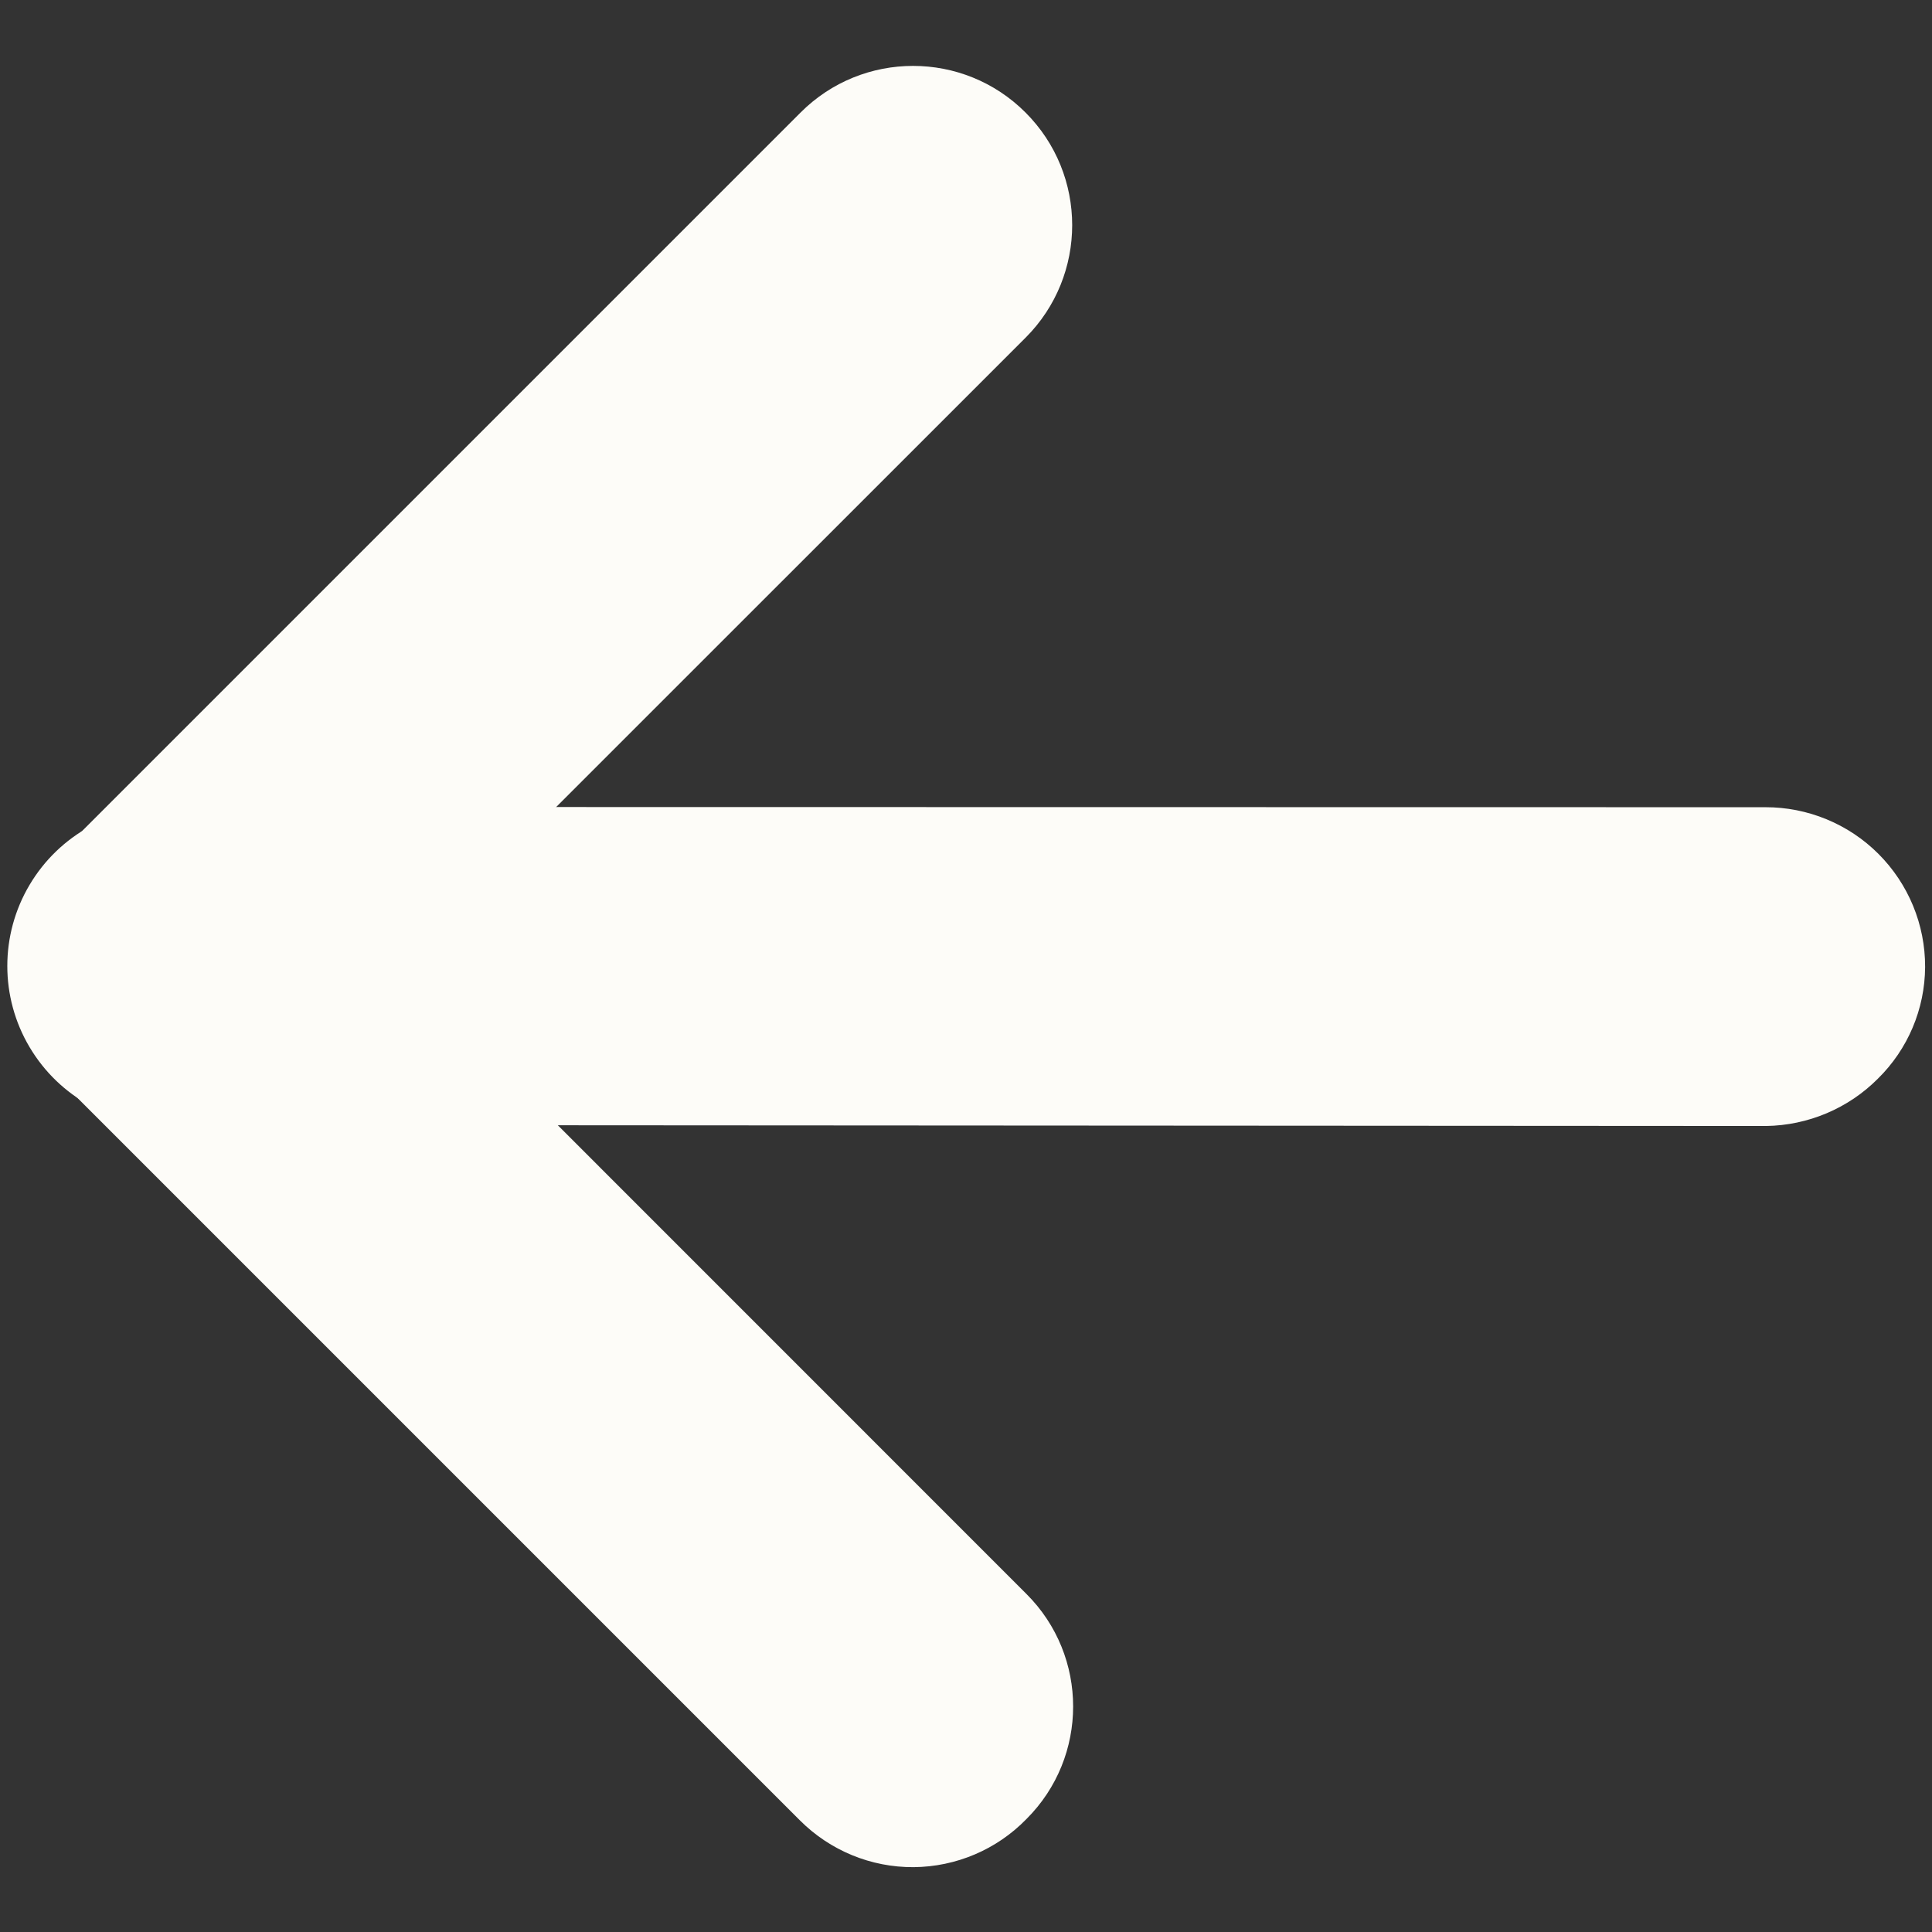 <svg width="16" height="16" viewBox="0 0 16 16" fill="none" xmlns="http://www.w3.org/2000/svg">
<rect x="0" y="0" width="16" height="16" fill="#333333" stroke="none"/>
<path d="M8.035 14.598C8.293 14.341 8.293 13.924 8.035 13.667L2.363 7.994L8.028 2.33C8.285 2.072 8.285 1.655 8.027 1.398C7.77 1.14 7.353 1.14 7.096 1.398L0.959 7.534C0.834 7.655 0.762 7.82 0.76 7.994C0.76 8.172 0.832 8.342 0.959 8.466L7.097 14.604C7.221 14.731 7.391 14.803 7.568 14.801C7.745 14.8 7.914 14.727 8.035 14.598Z" fill="#FDFCF8"/>
<path d="M15.085 8.468C15.21 8.347 15.282 8.182 15.284 8.008C15.286 7.832 15.216 7.662 15.091 7.537C14.966 7.412 14.796 7.342 14.619 7.344L1.425 7.342C1.184 7.333 0.958 7.457 0.835 7.664C0.712 7.871 0.712 8.129 0.835 8.336C0.958 8.544 1.184 8.667 1.425 8.659L14.626 8.667C14.799 8.662 14.963 8.591 15.085 8.468Z" fill="#FDFCF8"/>
<path d="M8.501 15.064C9.016 14.55 9.016 13.715 8.501 13.201L3.295 7.994L8.494 2.796C9.008 2.281 9.008 1.447 8.493 0.932C7.979 0.417 7.144 0.417 6.63 0.932L0.487 7.075C0.233 7.318 0.09 7.655 0.09 8.006C0.09 8.358 0.233 8.695 0.487 8.938L6.625 15.076C6.875 15.326 7.213 15.465 7.566 15.463C7.919 15.46 8.255 15.317 8.501 15.064Z" fill="#FDFCF8"/>
<path d="M15.551 8.934C15.8 8.69 15.941 8.357 15.943 8.008C15.944 7.657 15.805 7.32 15.556 7.071C15.308 6.823 14.97 6.684 14.619 6.685L1.425 6.683C0.943 6.666 0.491 6.913 0.245 7.328C-0.001 7.742 -0.001 8.258 0.245 8.672C0.491 9.087 0.943 9.334 1.425 9.317L14.626 9.325C14.973 9.32 15.306 9.18 15.551 8.934Z" fill="#FDFCF8"/>
</svg>
